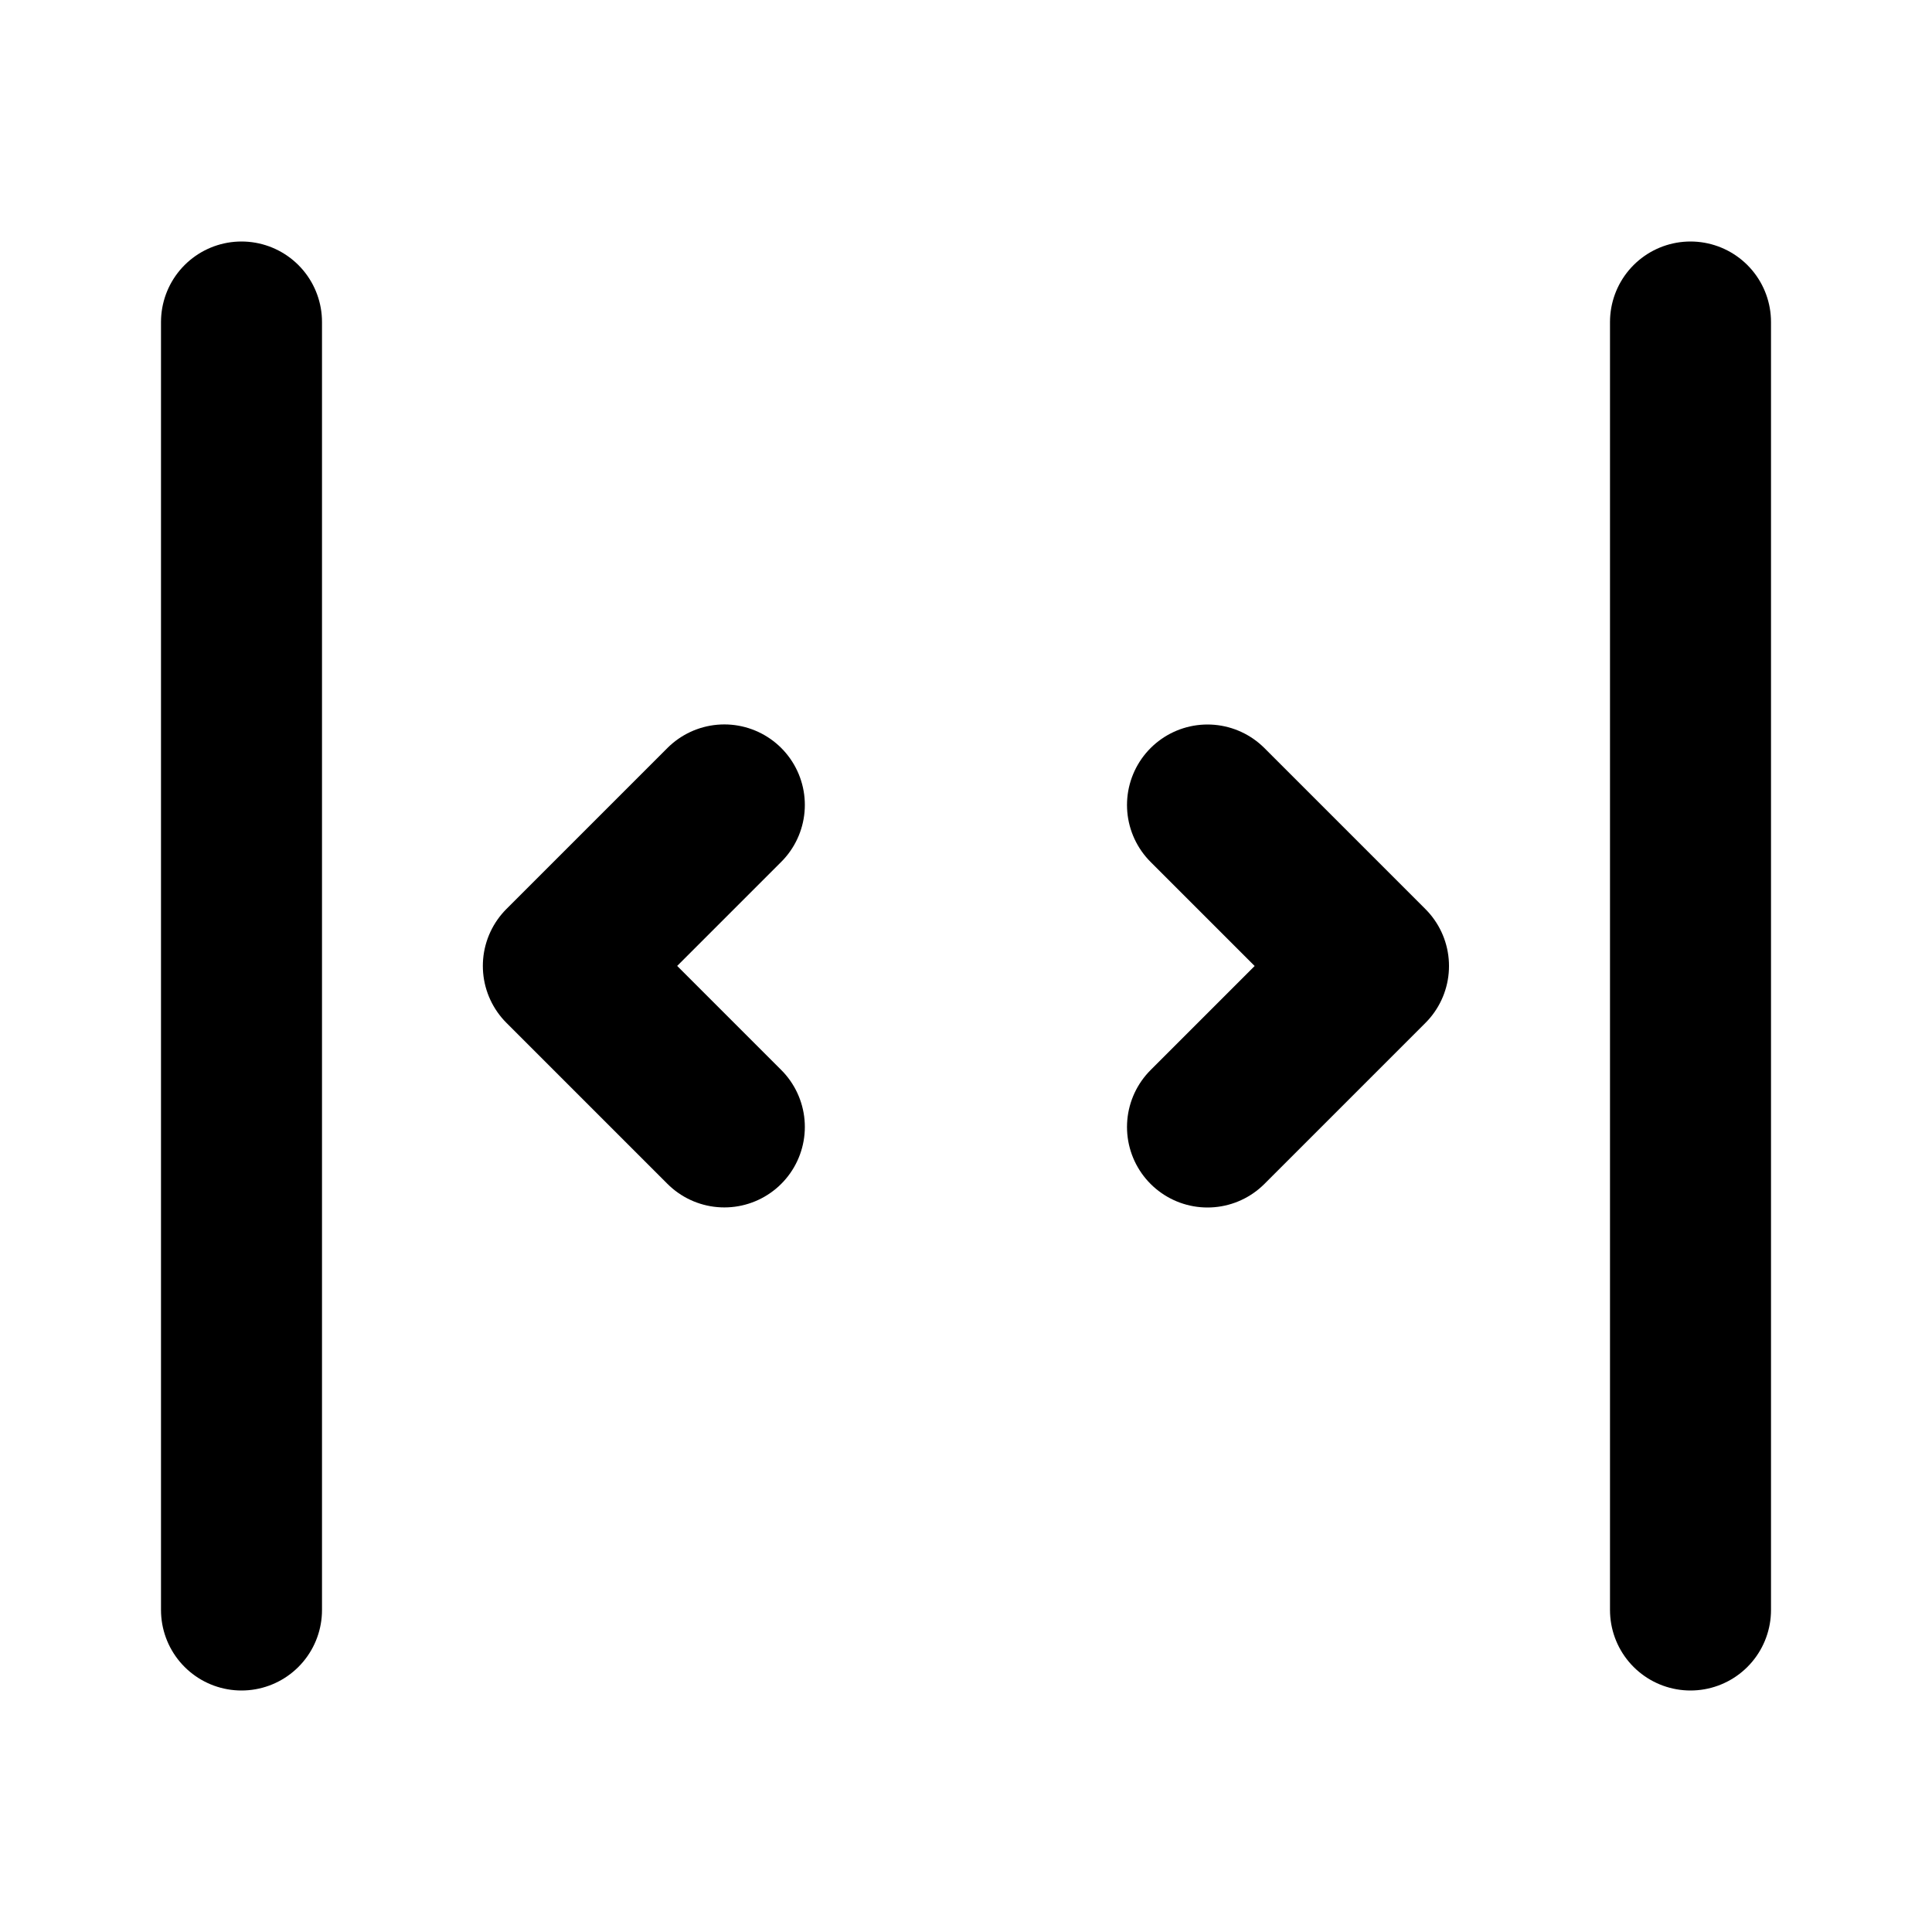 <svg xmlns="http://www.w3.org/2000/svg" width="24" height="24" viewBox="0 0 24 24"><rect width="24" height="24" fill="#fff" opacity="0"/><g transform="translate(19.801 4.2) rotate(90)"><path d="M-2075.62,160.412l-2-2-2,2" transform="translate(2085.42 -155.611)" fill="none" stroke="#000" stroke-linecap="round" stroke-linejoin="round" stroke-width="2"/><path d="M-2079.594,167.06l2,2,2-2" transform="translate(2085.393 -156.257)" fill="none" stroke="#000" stroke-linecap="round" stroke-linejoin="round" stroke-width="2"/><line x2="16" transform="translate(-0.2 -1.199)" fill="none" stroke="#000" stroke-linecap="round" stroke-width="2"/><line x2="16" transform="translate(-0.2 16.801)" fill="none" stroke="#000" stroke-linecap="round" stroke-width="2"/></g></svg>